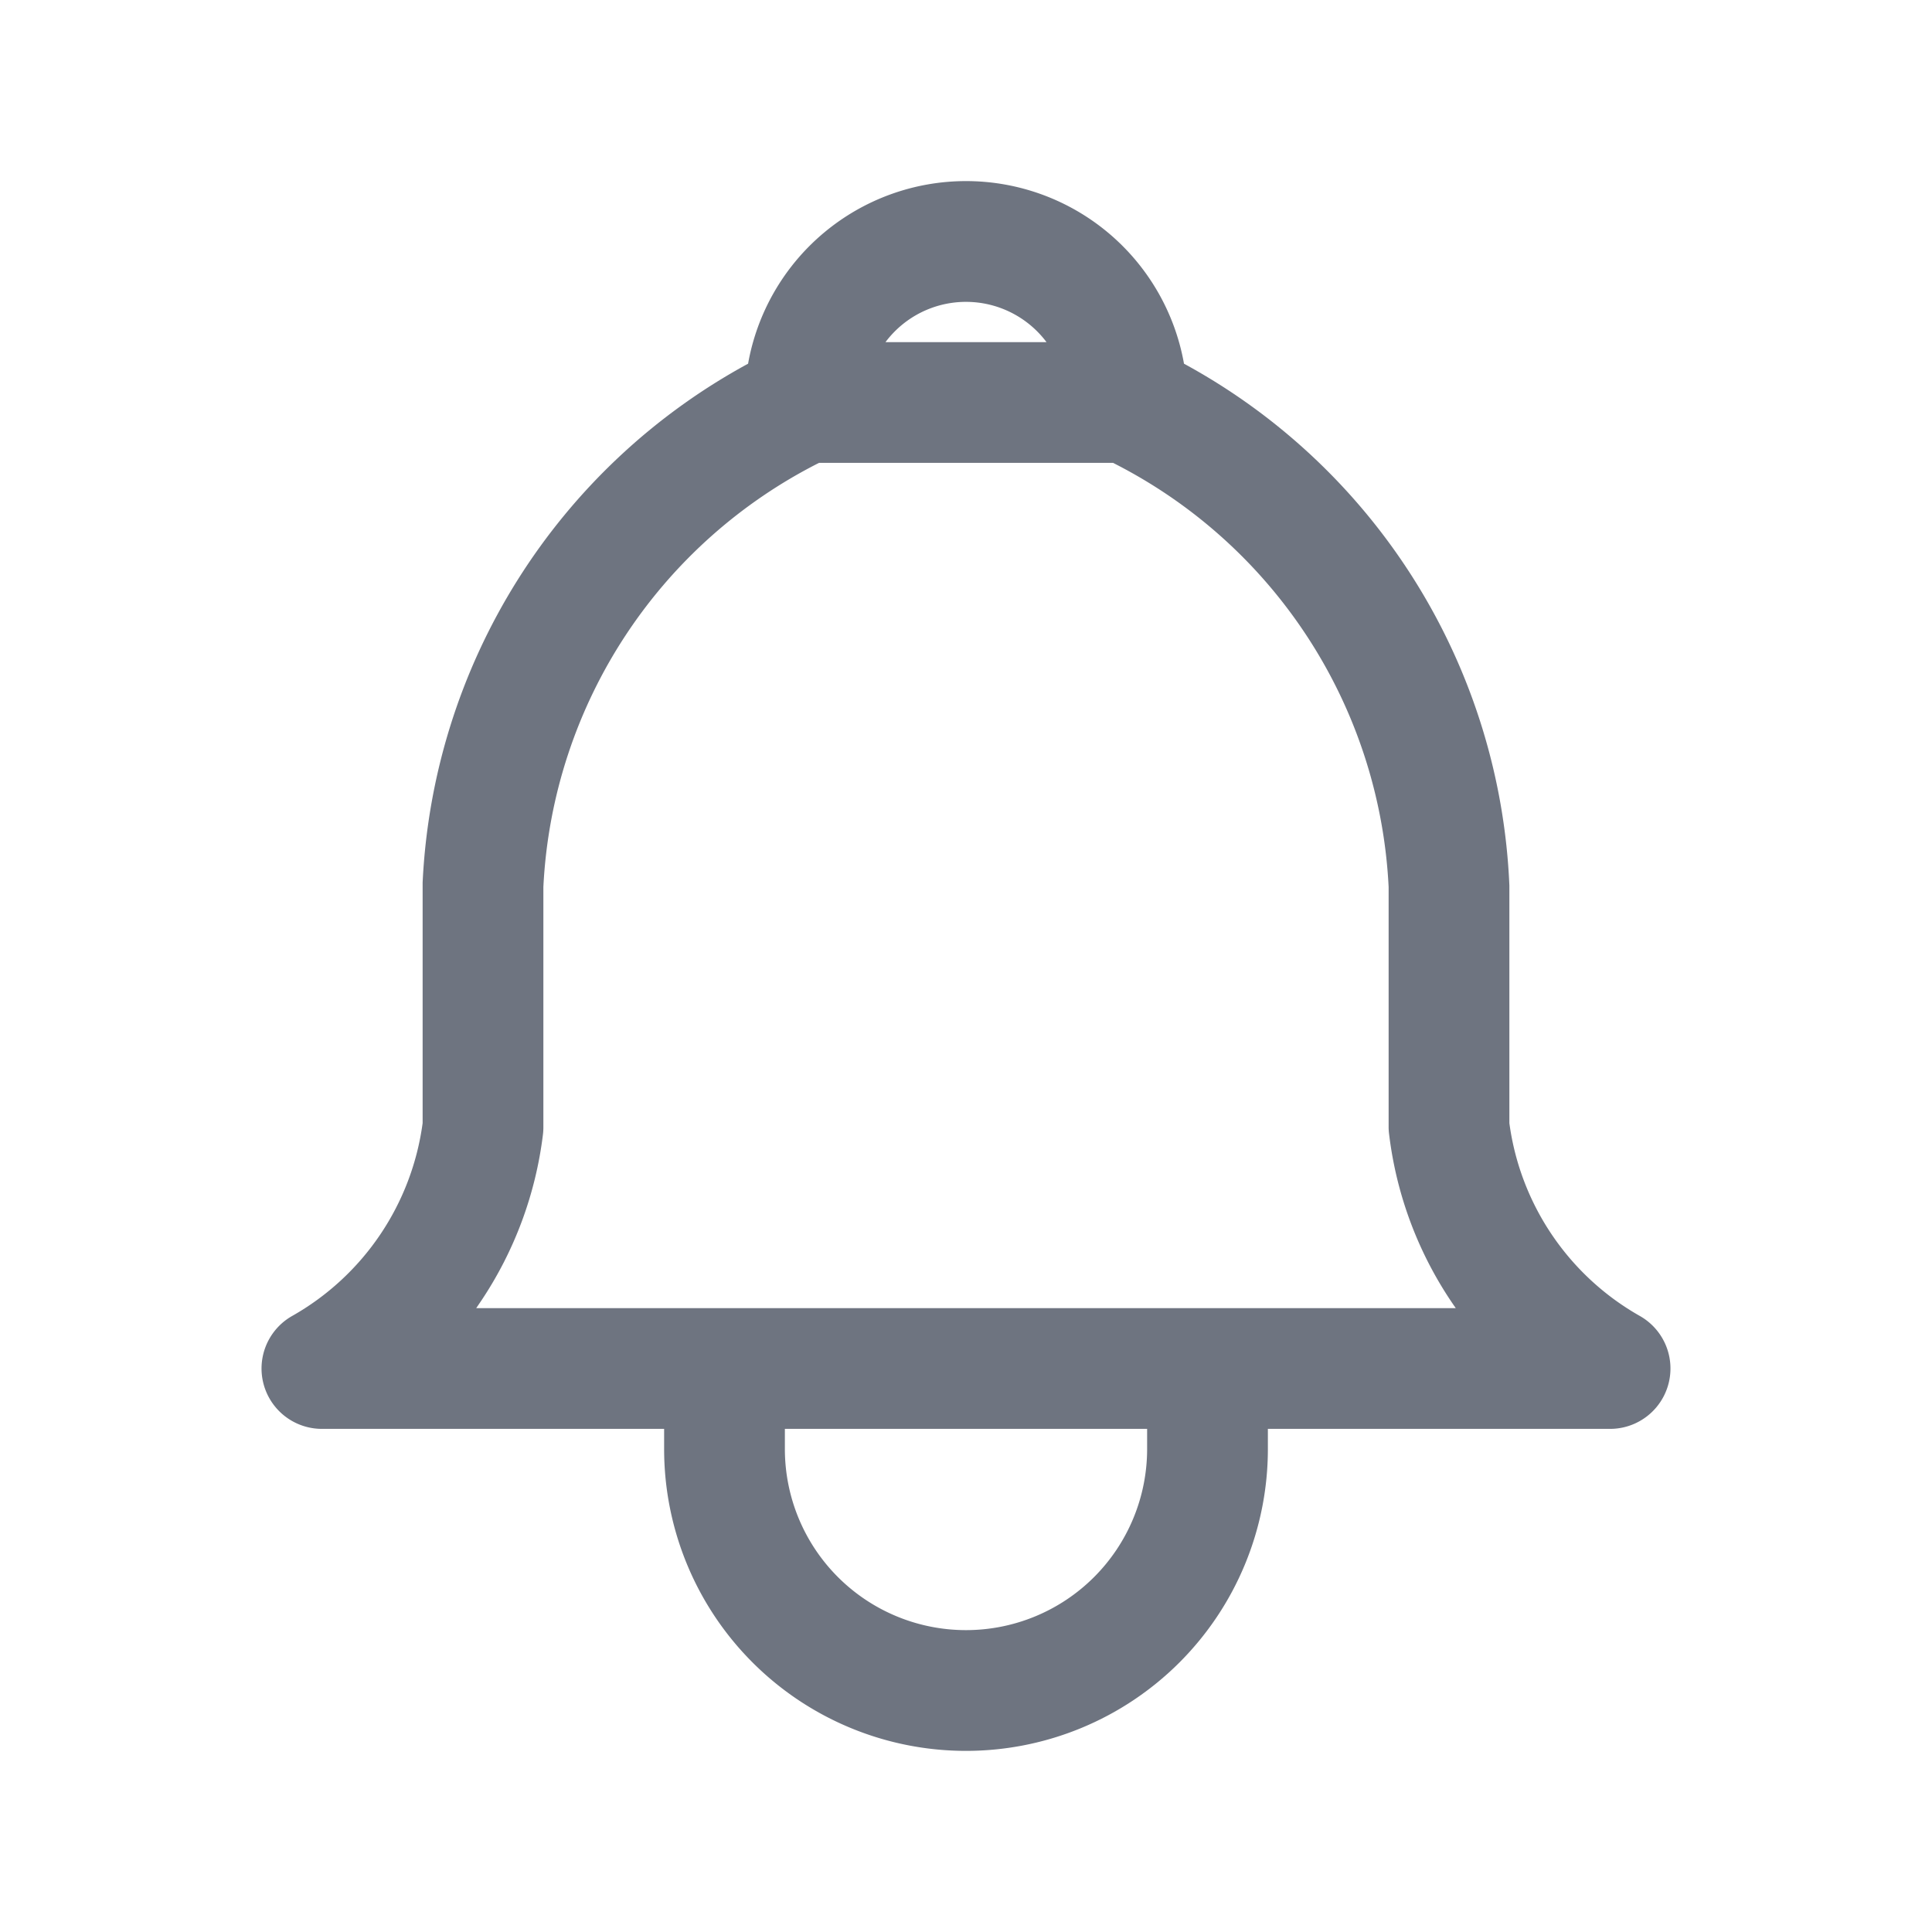<svg width="24" height="24" fill="none" xmlns="http://www.w3.org/2000/svg"><path fill-rule="evenodd" clip-rule="evenodd" d="M11.116 4.116A1.25 1.25 0 0 1 13 4.25h-2c.035-.047.074-.092.116-.134ZM7.792 7.861a6.25 6.25 0 0 1 2.382-2.111h3.653a6.25 6.25 0 0 1 3.423 5.268V14c0 .03.002.06.006.09a4.75 4.75 0 0 0 .828 2.16H5.916l.065-.096a4.75 4.75 0 0 0 .764-2.064.75.75 0 0 0 .005-.09v-2.982a6.25 6.25 0 0 1 1.042-3.157Zm.458 9.889H4a.75.75 0 0 1-.37-1.403 3.25 3.25 0 0 0 1.62-2.395v-2.987a7.75 7.75 0 0 1 4.043-6.447 2.75 2.75 0 0 1 5.415 0A7.75 7.75 0 0 1 18.75 11v2.952a3.25 3.25 0 0 0 1.62 2.395.75.75 0 0 1-.37 1.403h-4.25V18a3.75 3.75 0 0 1-7.5 0v-.25Zm6 0V18a2.25 2.25 0 0 1-4.5 0v-.25h4.5Z" fill="#6E7480"/></svg>